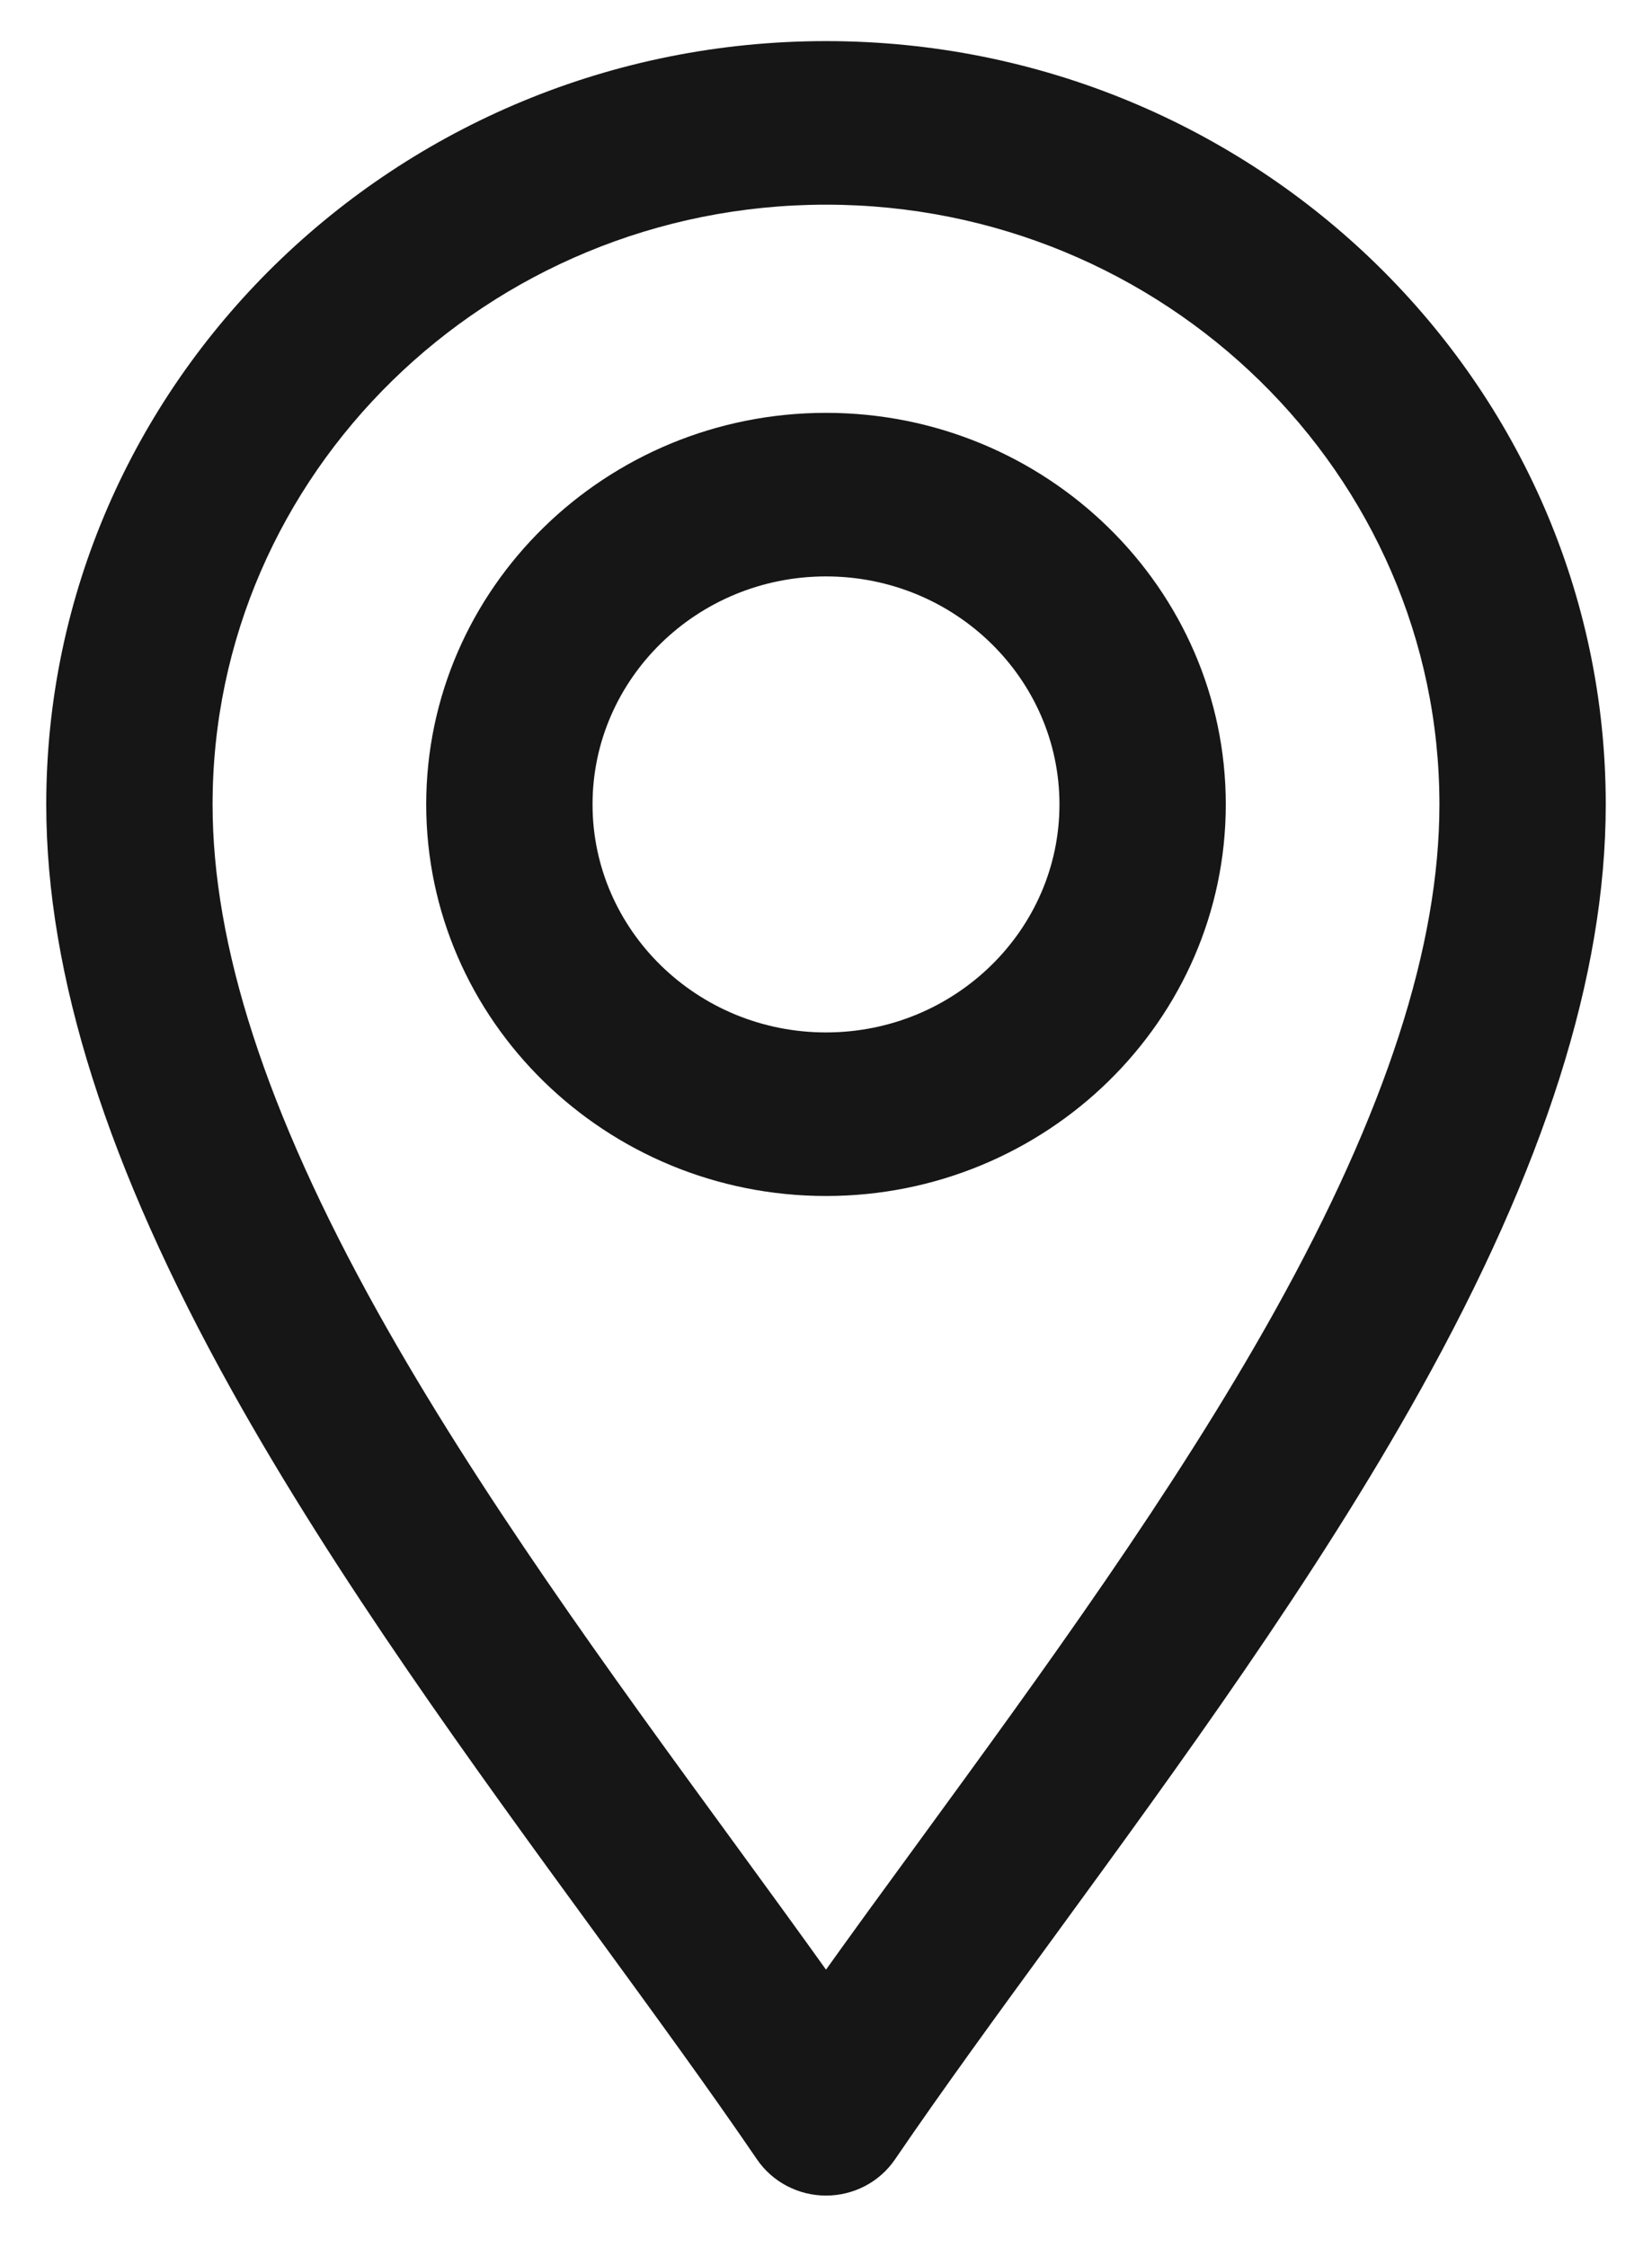 <svg width="25" height="34" viewBox="0 0 25 34" fill="none" xmlns="http://www.w3.org/2000/svg">
<path d="M11.579 32.589C11.785 32.891 12.131 33.072 12.5 33.072C12.869 33.072 13.215 32.892 13.421 32.589C14.143 31.53 14.977 30.387 15.854 29.186C17.719 26.63 19.779 23.808 21.365 20.959C23.233 17.605 24.15 14.729 24.15 12.172C24.15 5.883 18.921 0.772 12.5 0.772C6.079 0.772 0.85 5.883 0.85 12.172C0.85 14.729 1.767 17.605 3.635 20.959C5.221 23.806 7.284 26.634 9.15 29.191C10.026 30.392 10.859 31.533 11.579 32.589ZM12.5 2.947C17.704 2.947 21.933 7.088 21.933 12.172C21.933 14.336 21.118 16.867 19.42 19.916C17.898 22.648 15.884 25.408 14.045 27.929C13.509 28.662 12.989 29.375 12.5 30.061C12.011 29.375 11.491 28.662 10.956 27.929C9.116 25.409 7.102 22.648 5.58 19.916C3.882 16.867 3.067 14.336 3.067 12.172C3.067 7.088 7.295 2.947 12.5 2.947Z" fill="#161616" stroke="#161616" stroke-width="0.3"/>
<path d="M12.5 17.947C15.75 17.947 18.4 15.359 18.4 12.172C18.4 8.984 15.75 6.397 12.5 6.397C9.25 6.397 6.6 8.984 6.6 12.172C6.6 15.359 9.25 17.947 12.5 17.947ZM12.5 8.572C14.534 8.572 16.183 10.19 16.183 12.172C16.183 14.154 14.534 15.772 12.5 15.772C10.466 15.772 8.817 14.154 8.817 12.172C8.817 10.19 10.466 8.572 12.5 8.572Z" fill="#161616" stroke="#161616" stroke-width="0.3"/>
</svg>
